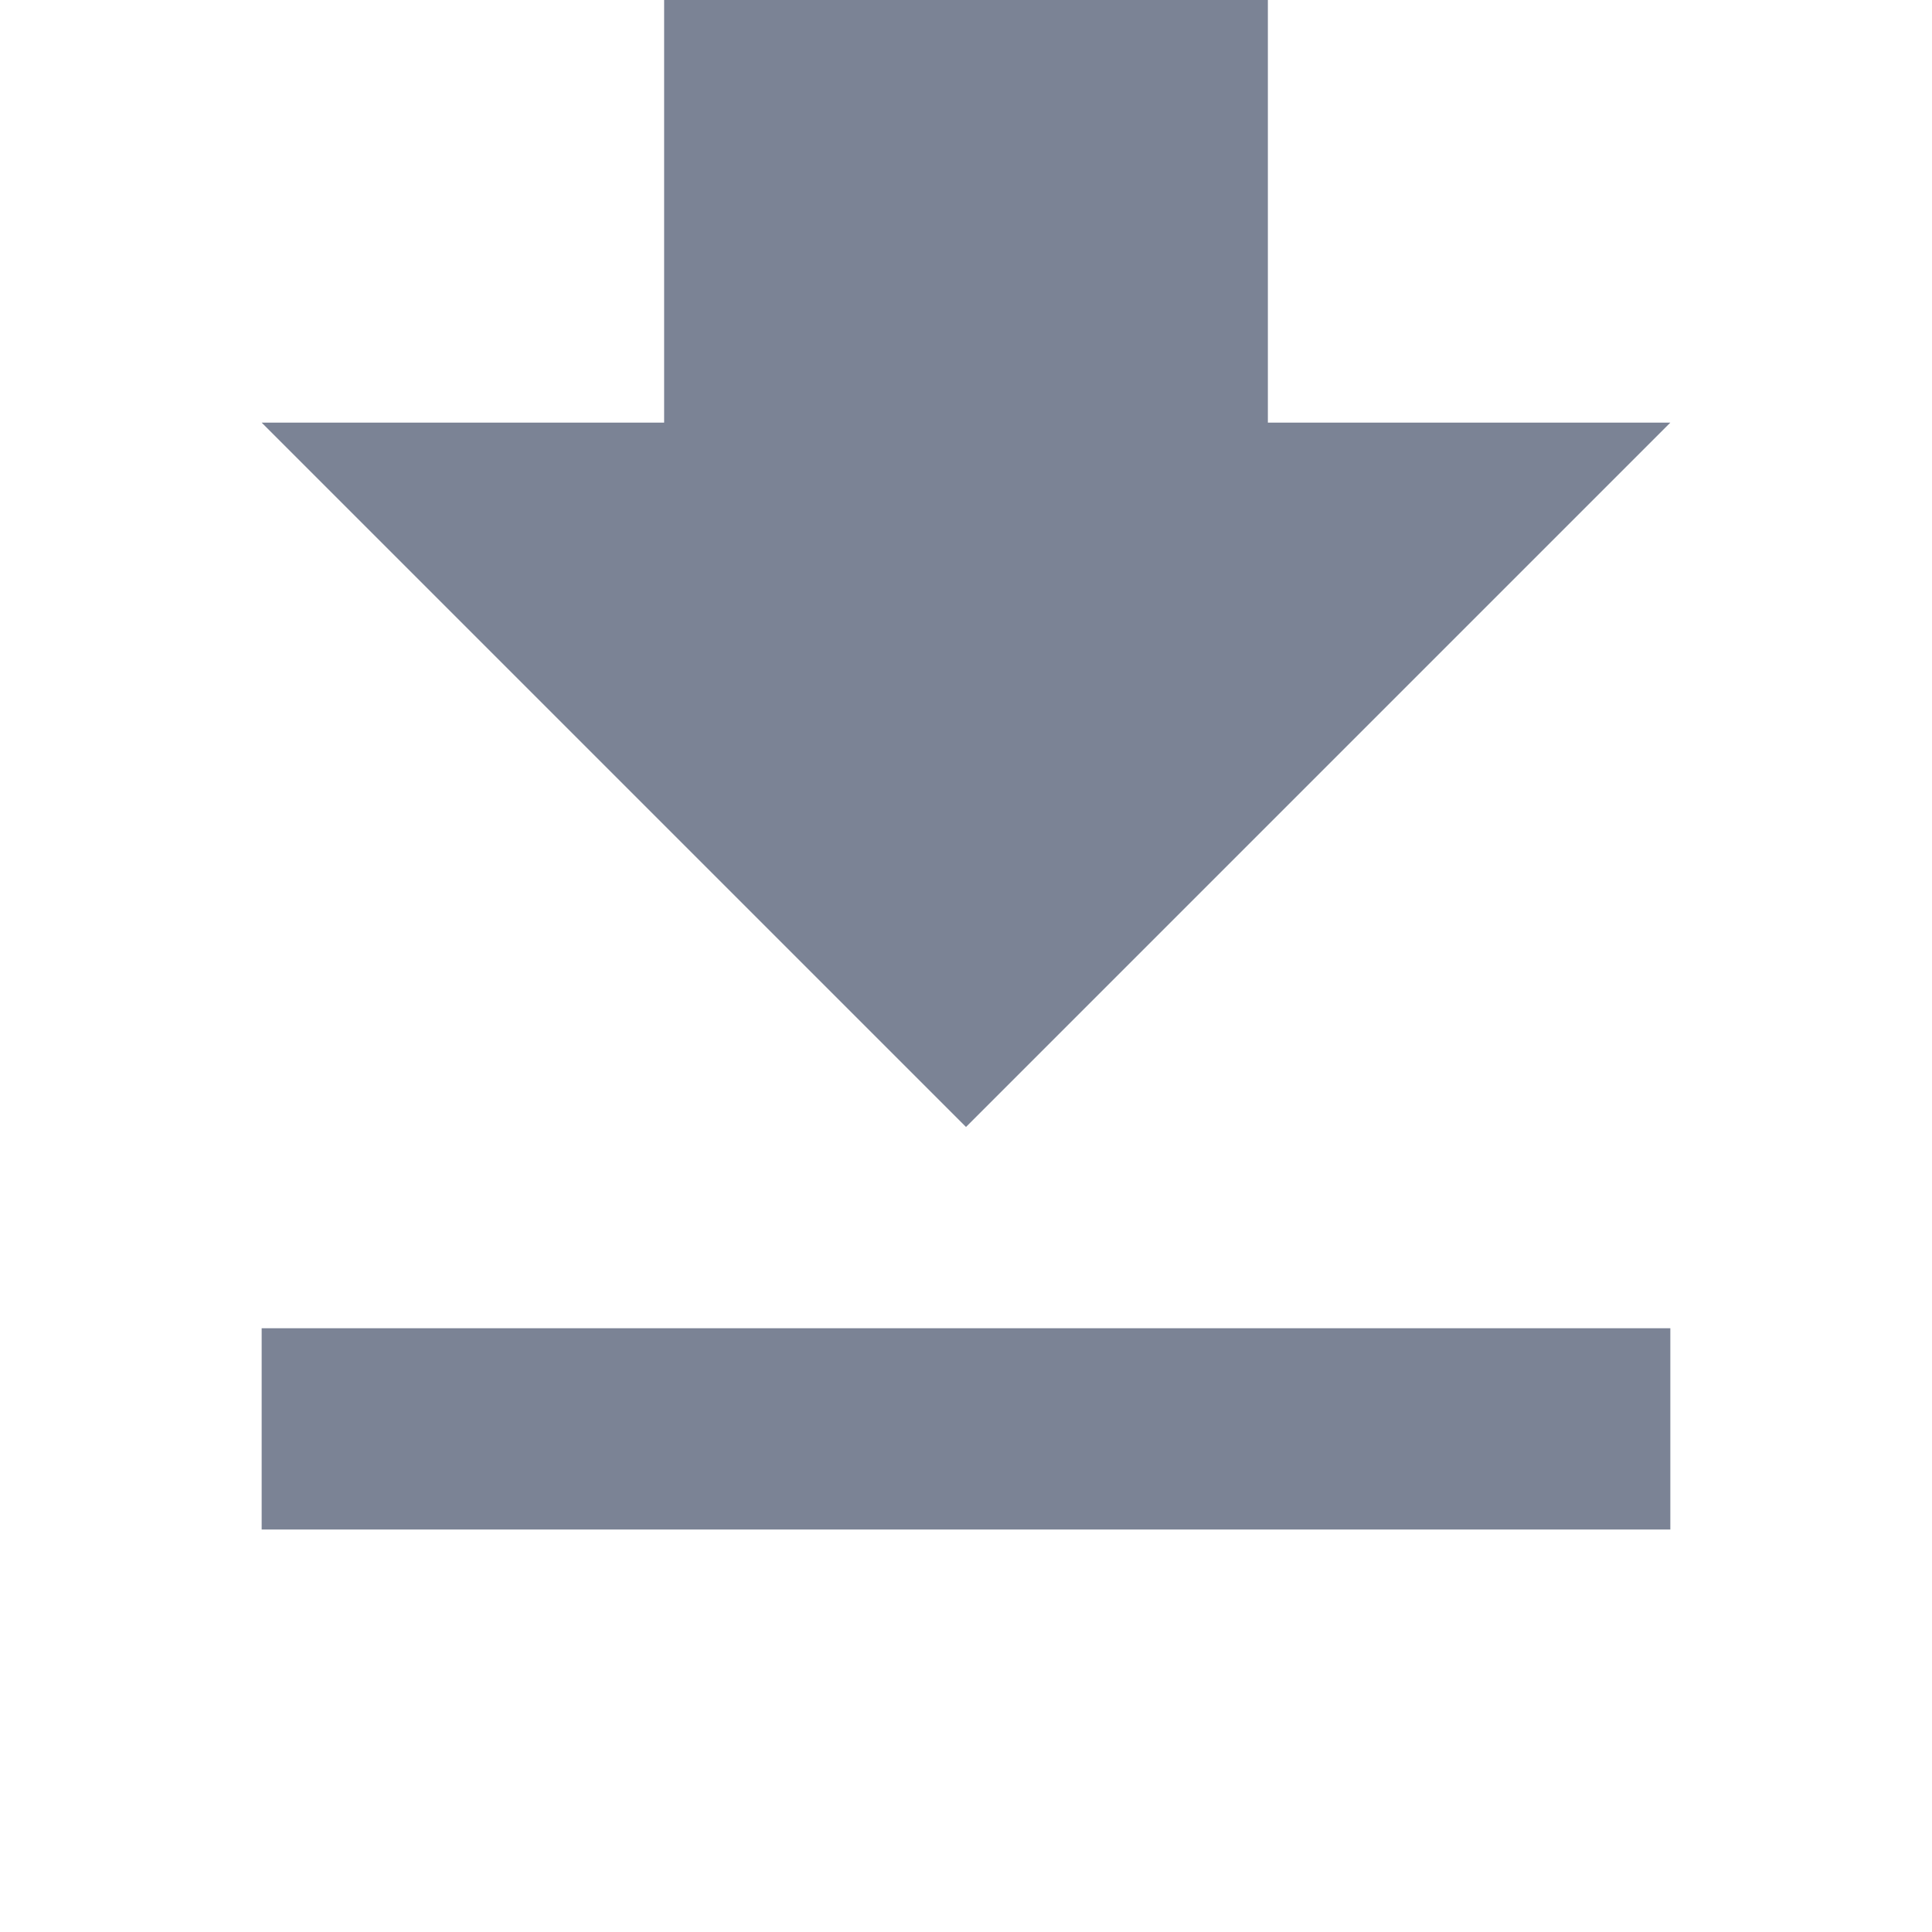 <svg width="16" height="16" viewBox="0 0 16 16" fill="none" xmlns="http://www.w3.org/2000/svg">
<path d="M13.833 3.5L10.5 3.5V-1.5L5.5 -1.5L5.5 3.5L2.167 3.5L8 9.333L13.833 3.5ZM2.167 11L2.167 12.667L13.833 12.667V11L2.167 11Z" fill="#7B8395"/>
</svg>
